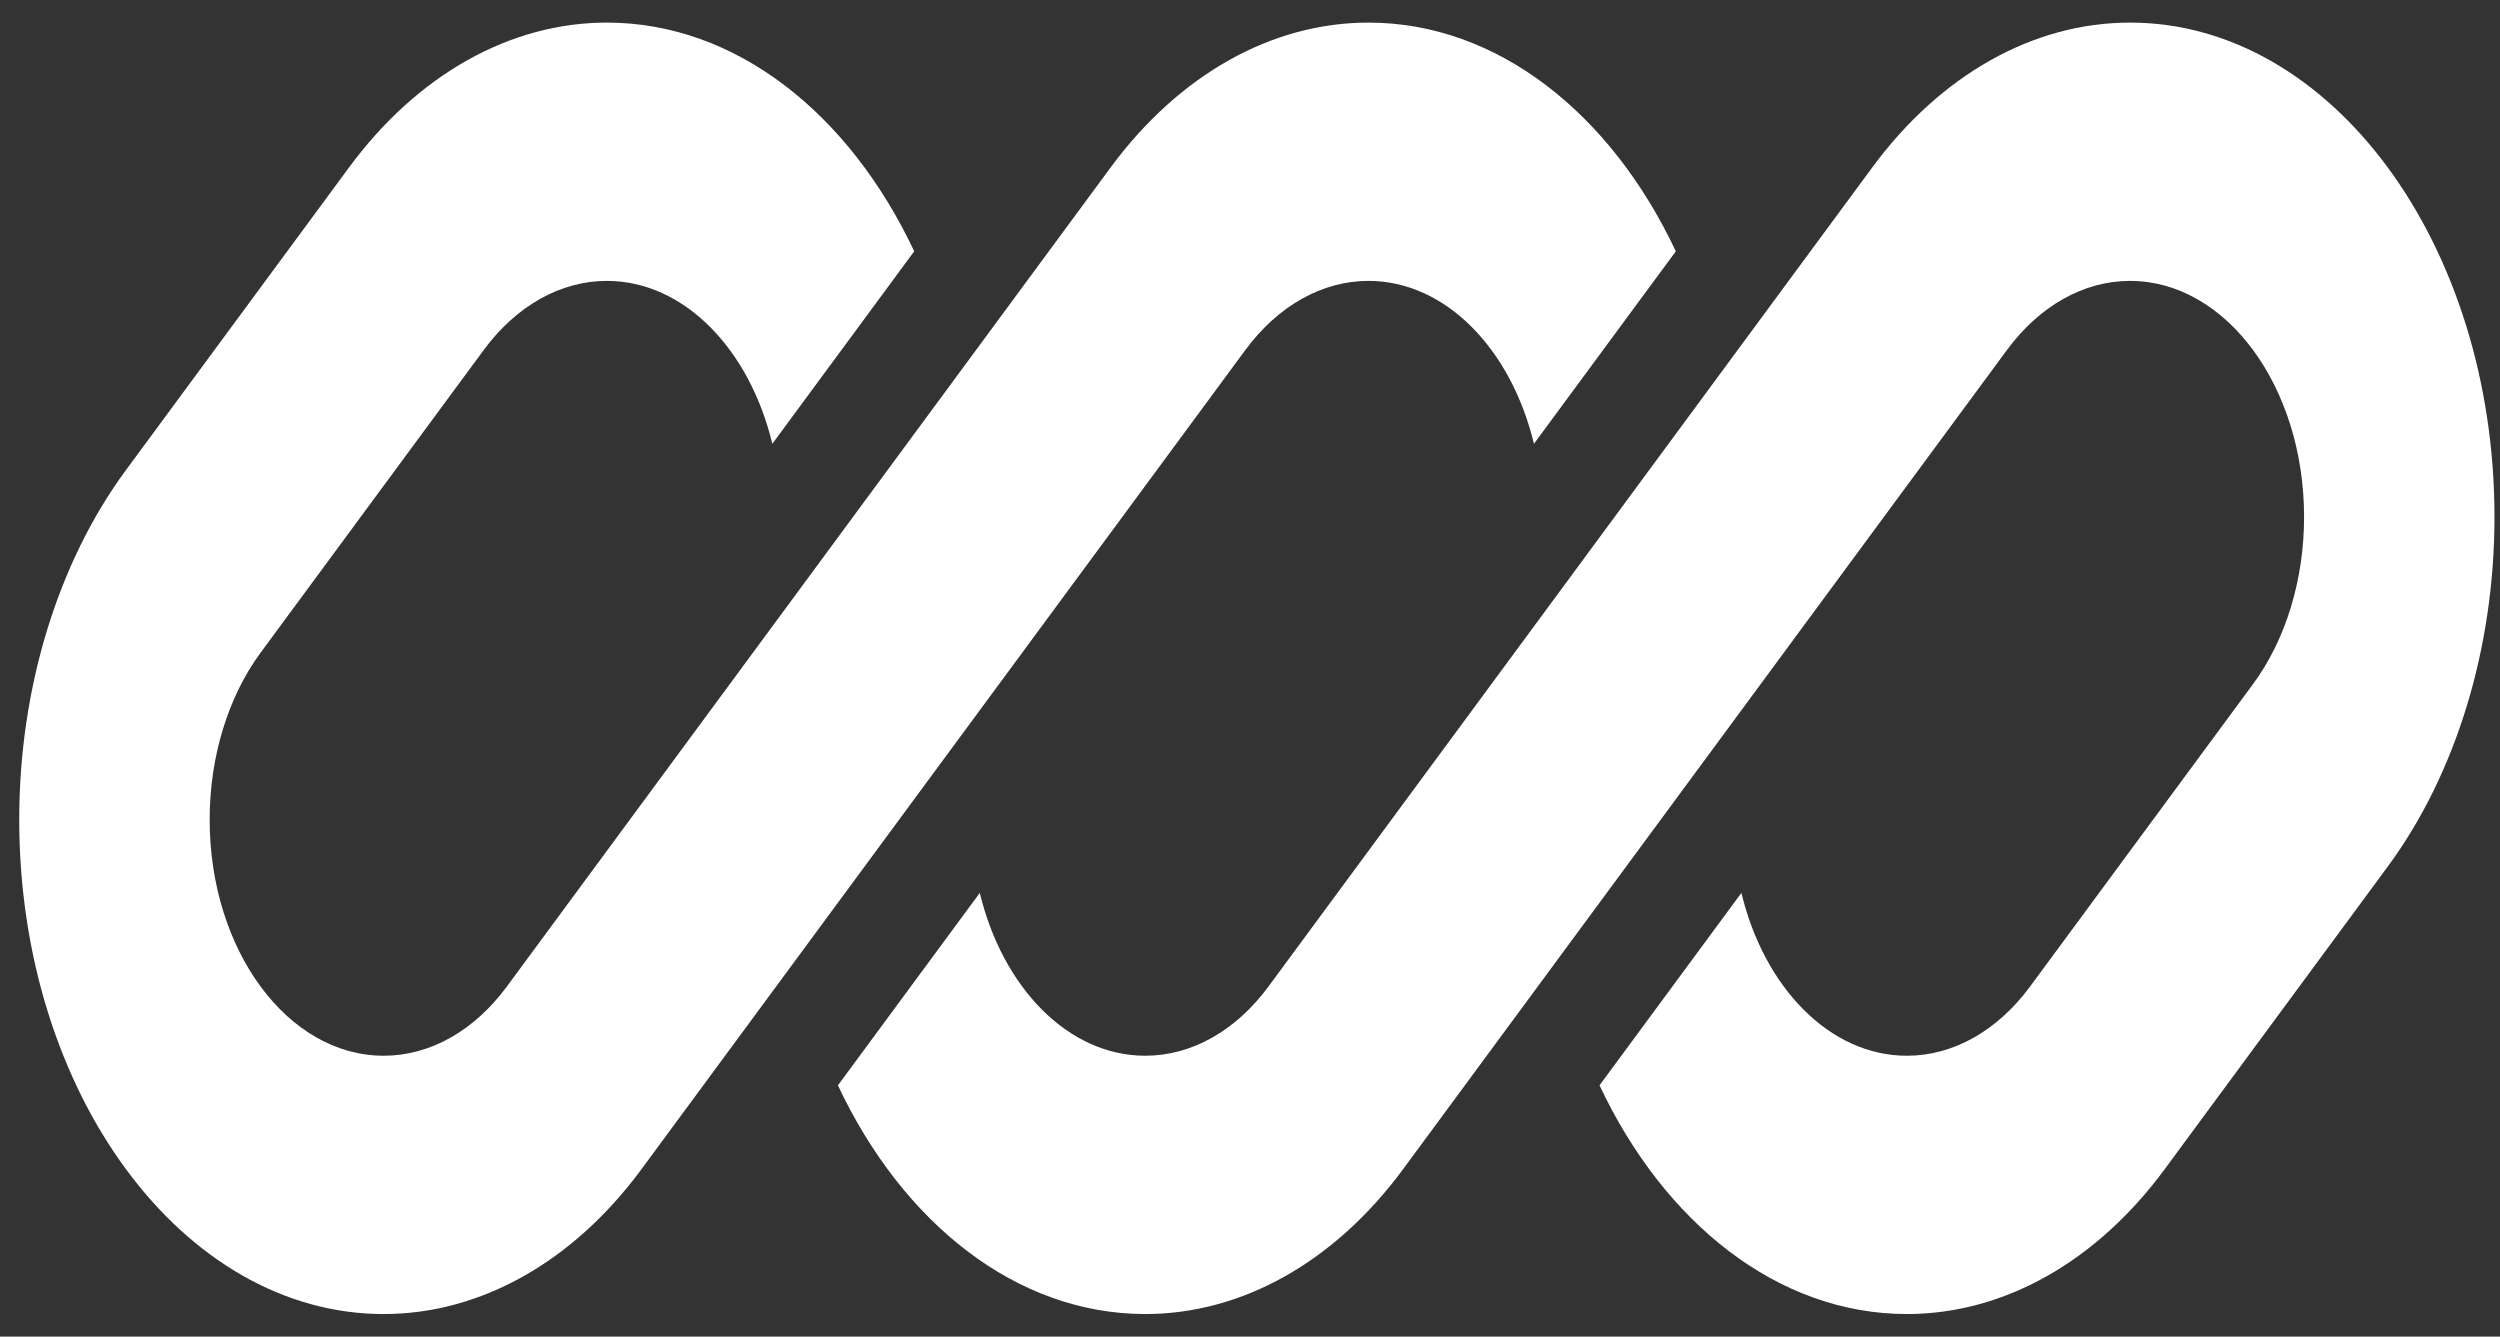 <svg width="101" height="54" viewBox="0 0 101 54" fill="none" xmlns="http://www.w3.org/2000/svg">
<rect x="0" y="0" width="101" height="54" fill="#333333" stroke="none"/>
<g id="logo-70" clip-path="url(#clip0_2213_2554)">
<path id="Vector" d="M24.514 0.913C20.609 0.913 16.864 3.018 14.102 6.763L5.09 18.989C2.329 22.735 0.777 27.815 0.777 33.113C0.777 44.144 7.37 53.087 15.502 53.087C19.407 53.087 23.153 50.983 25.914 47.237L32.148 38.78C32.148 38.78 32.148 38.781 32.148 38.78L50.311 14.142C51.63 12.353 53.418 11.348 55.283 11.348C58.406 11.348 61.053 14.109 61.971 17.929L67.703 10.153C65.088 4.597 60.503 0.913 55.283 0.913C51.378 0.913 47.633 3.018 44.871 6.763L20.475 39.858C19.156 41.647 17.367 42.652 15.502 42.652C11.618 42.652 8.47 38.381 8.47 33.113C8.47 30.582 9.211 28.156 10.529 26.367L19.541 14.142C20.86 12.353 22.649 11.348 24.514 11.348C27.637 11.348 30.284 14.109 31.202 17.929L36.934 10.153C34.319 4.597 29.734 0.913 24.514 0.913Z" fill="white"/>
<path id="Vector_2" d="M51.244 39.858C49.925 41.647 48.136 42.652 46.271 42.652C43.149 42.652 40.502 39.892 39.584 36.073L33.852 43.848C36.467 49.403 41.052 53.087 46.271 53.087C50.176 53.087 53.921 50.983 56.683 47.237L81.079 14.142C82.398 12.353 84.187 11.348 86.052 11.348C89.936 11.348 93.085 15.619 93.085 20.887C93.085 23.418 92.344 25.844 91.025 27.633L82.013 39.858C80.694 41.647 78.905 42.652 77.04 42.652C73.918 42.652 71.27 39.892 70.353 36.072L64.621 43.847C67.236 49.403 71.821 53.087 77.04 53.087C80.945 53.087 84.691 50.983 87.452 47.237L96.464 35.011C99.225 31.266 100.777 26.185 100.777 20.887C100.777 9.856 94.184 0.913 86.052 0.913C82.147 0.913 78.402 3.018 75.64 6.763L51.244 39.858Z" fill="white"/>
</g>
<defs>
<clipPath id="clip0_2213_2554">
<rect width="100" height="52.174" fill="white" transform="translate(0.777 0.913)"/>
</clipPath>
</defs>
</svg>
